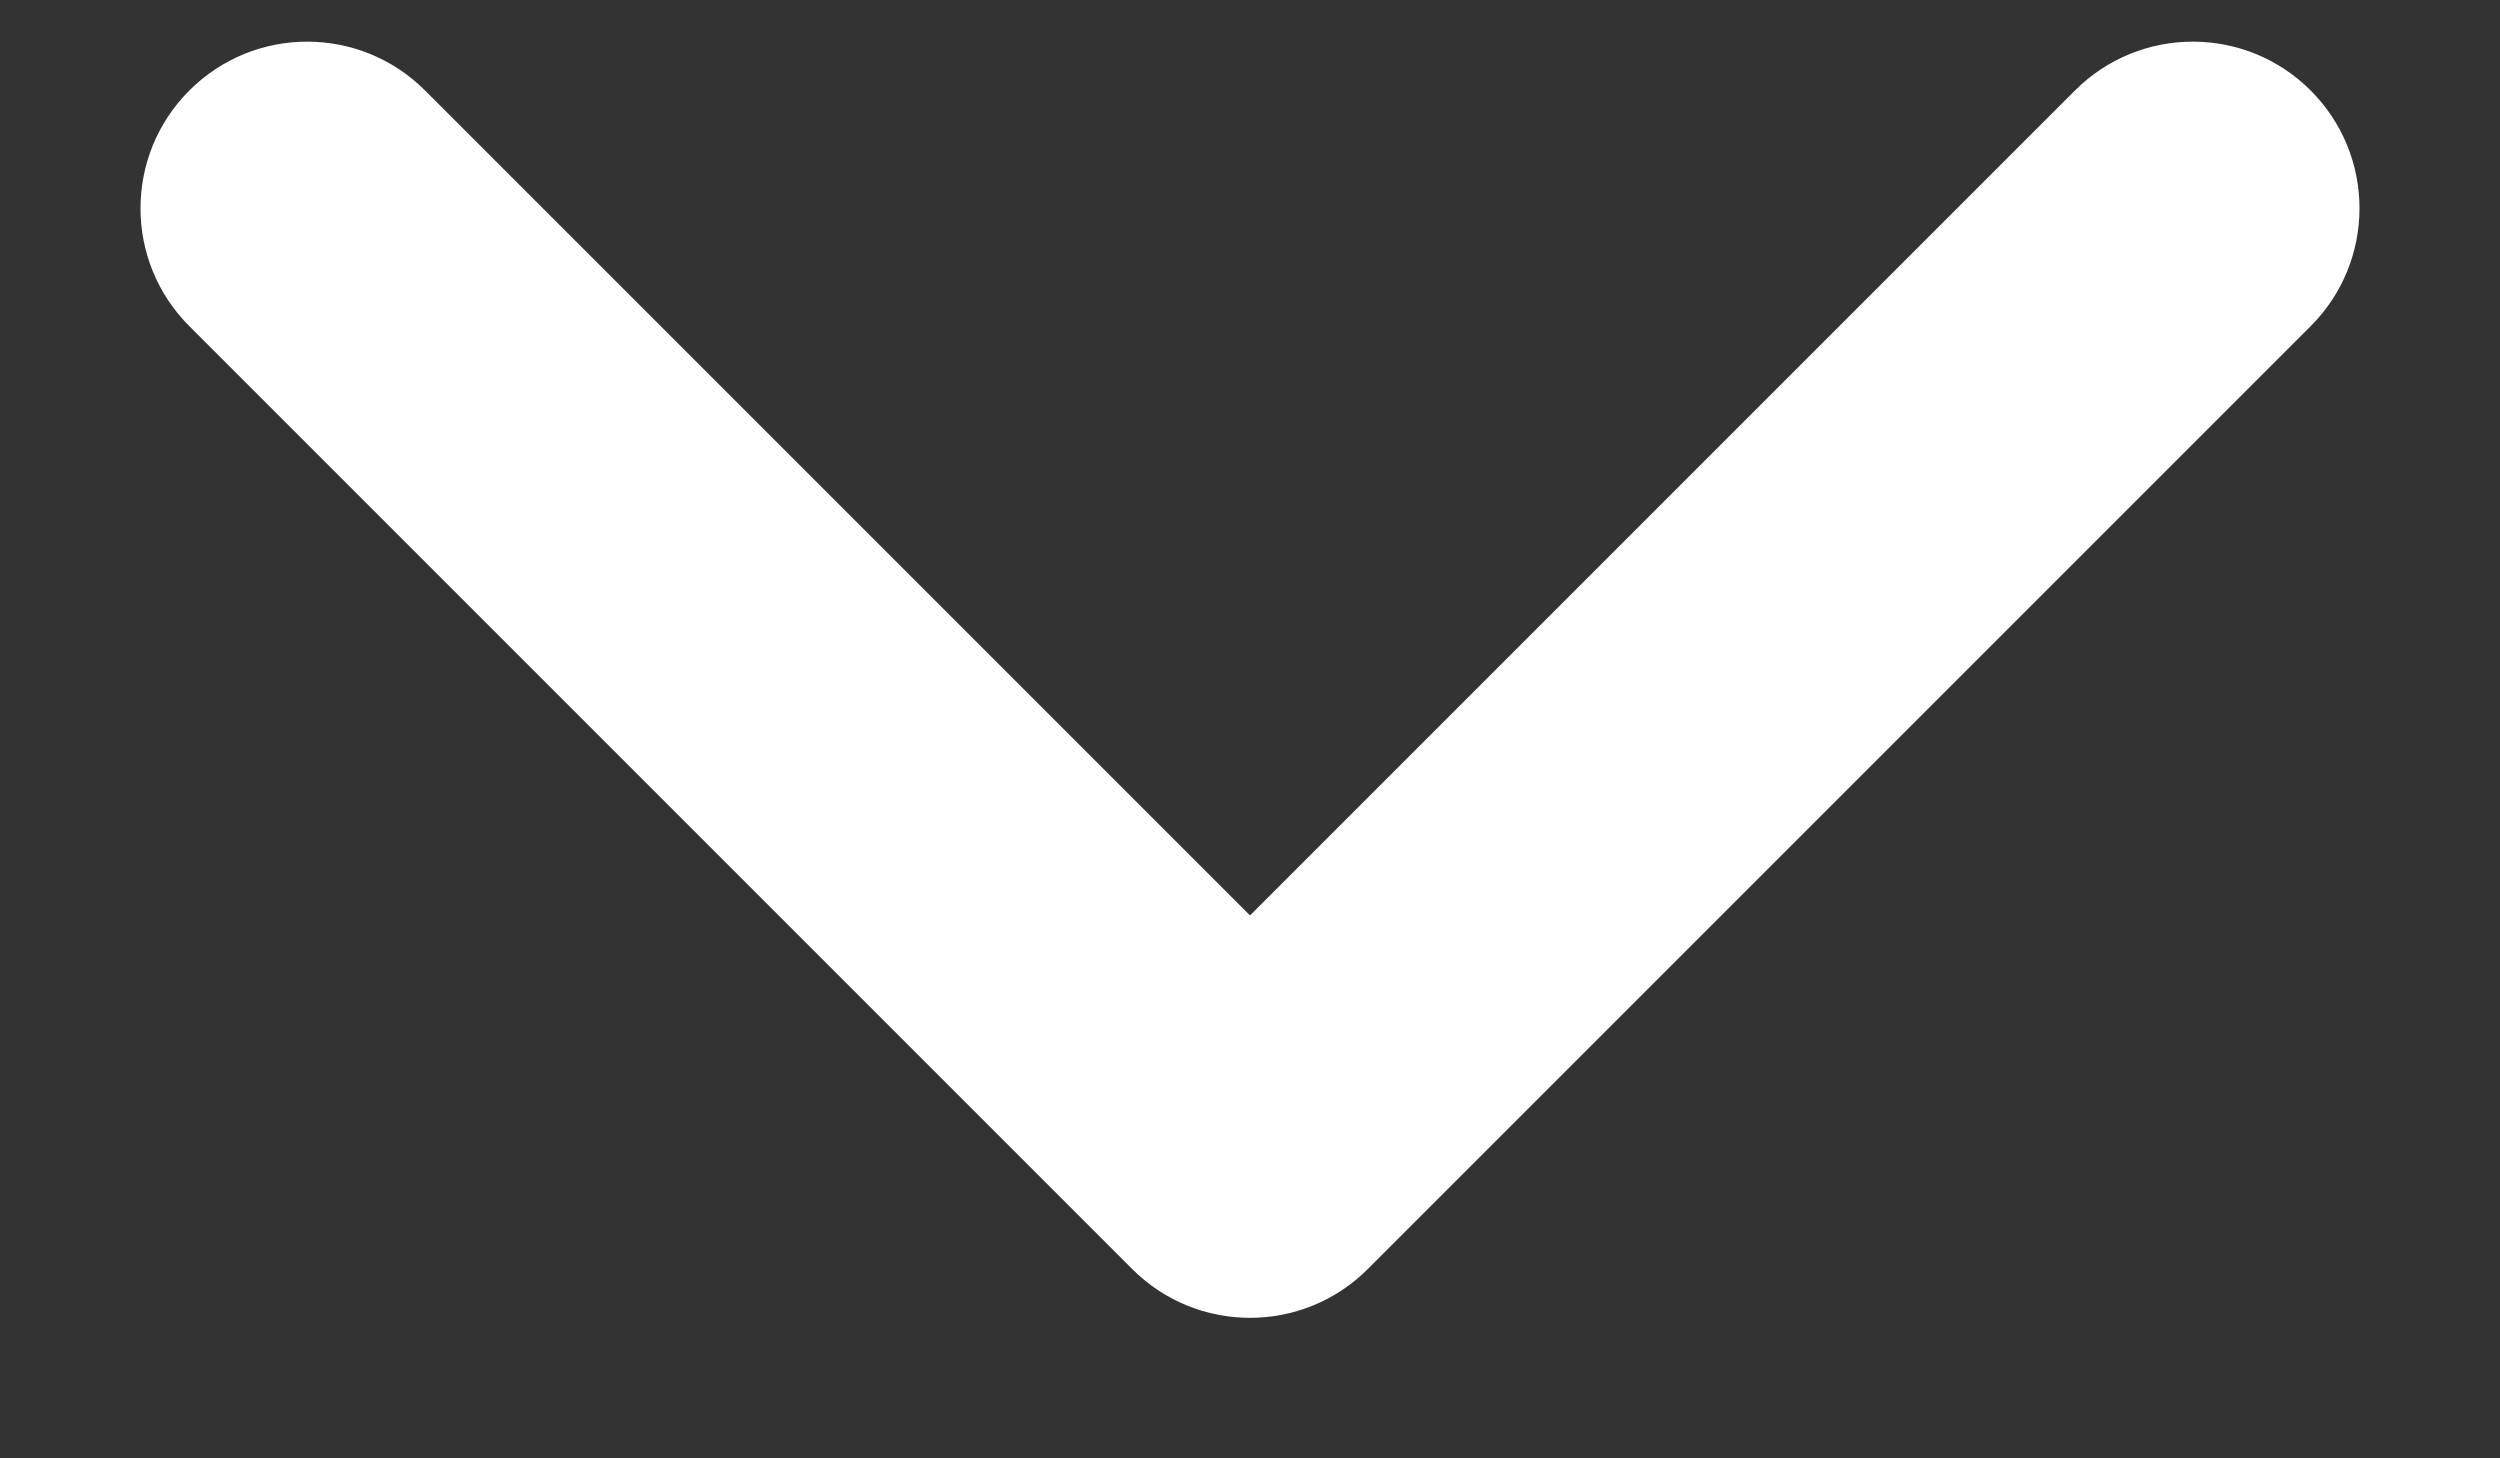 <?xml version="1.0" encoding="UTF-8"?>
<svg width="12px" height="7px" viewBox="0 0 12 7" version="1.1" xmlns="http://www.w3.org/2000/svg" xmlns:xlink="http://www.w3.org/1999/xlink">
    <rect x="0" y="0" width="12" height="7" fill="#333333" stroke="none"/>
    <!-- Generator: Sketch 51.2 (57519) - http://www.bohemiancoding.com/sketch -->
    <title>Group</title>
    <desc>Created with Sketch.</desc>
    <defs></defs>
    <g id="Symbols" stroke="none" stroke-width="1" fill="none" fill-rule="evenodd">
        <g id="Buttons/national_networks/normal" transform="translate(-211, -21)">
            <g id="Group-2-Copy-6">
                <g id="Group" transform="translate(209, 16)">
                    <g id="arrow">
                        <g>
                            <rect id="Rectangle-3" x="0" y="0" width="16" height="16"></rect>
                            <path d="M5.6,8.4 L11.2,8.4 C11.642,8.4 12,8.758 12,9.2 C12,9.642 11.642,10 11.2,10 L4.8,10 C4.358,10 4,9.642 4,9.2 L4,2.8 C4,2.358 4.358,2 4.8,2 C5.242,2 5.6,2.358 5.6,2.8 L5.6,8.4 Z" id="Combined-Shape" fill="#FFFFFF" transform="translate(8, 6) scale(-1, 1) rotate(-45) translate(-8, -6) "></path>
                        </g>
                    </g>
                </g>
            </g>
        </g>
    </g>
</svg>